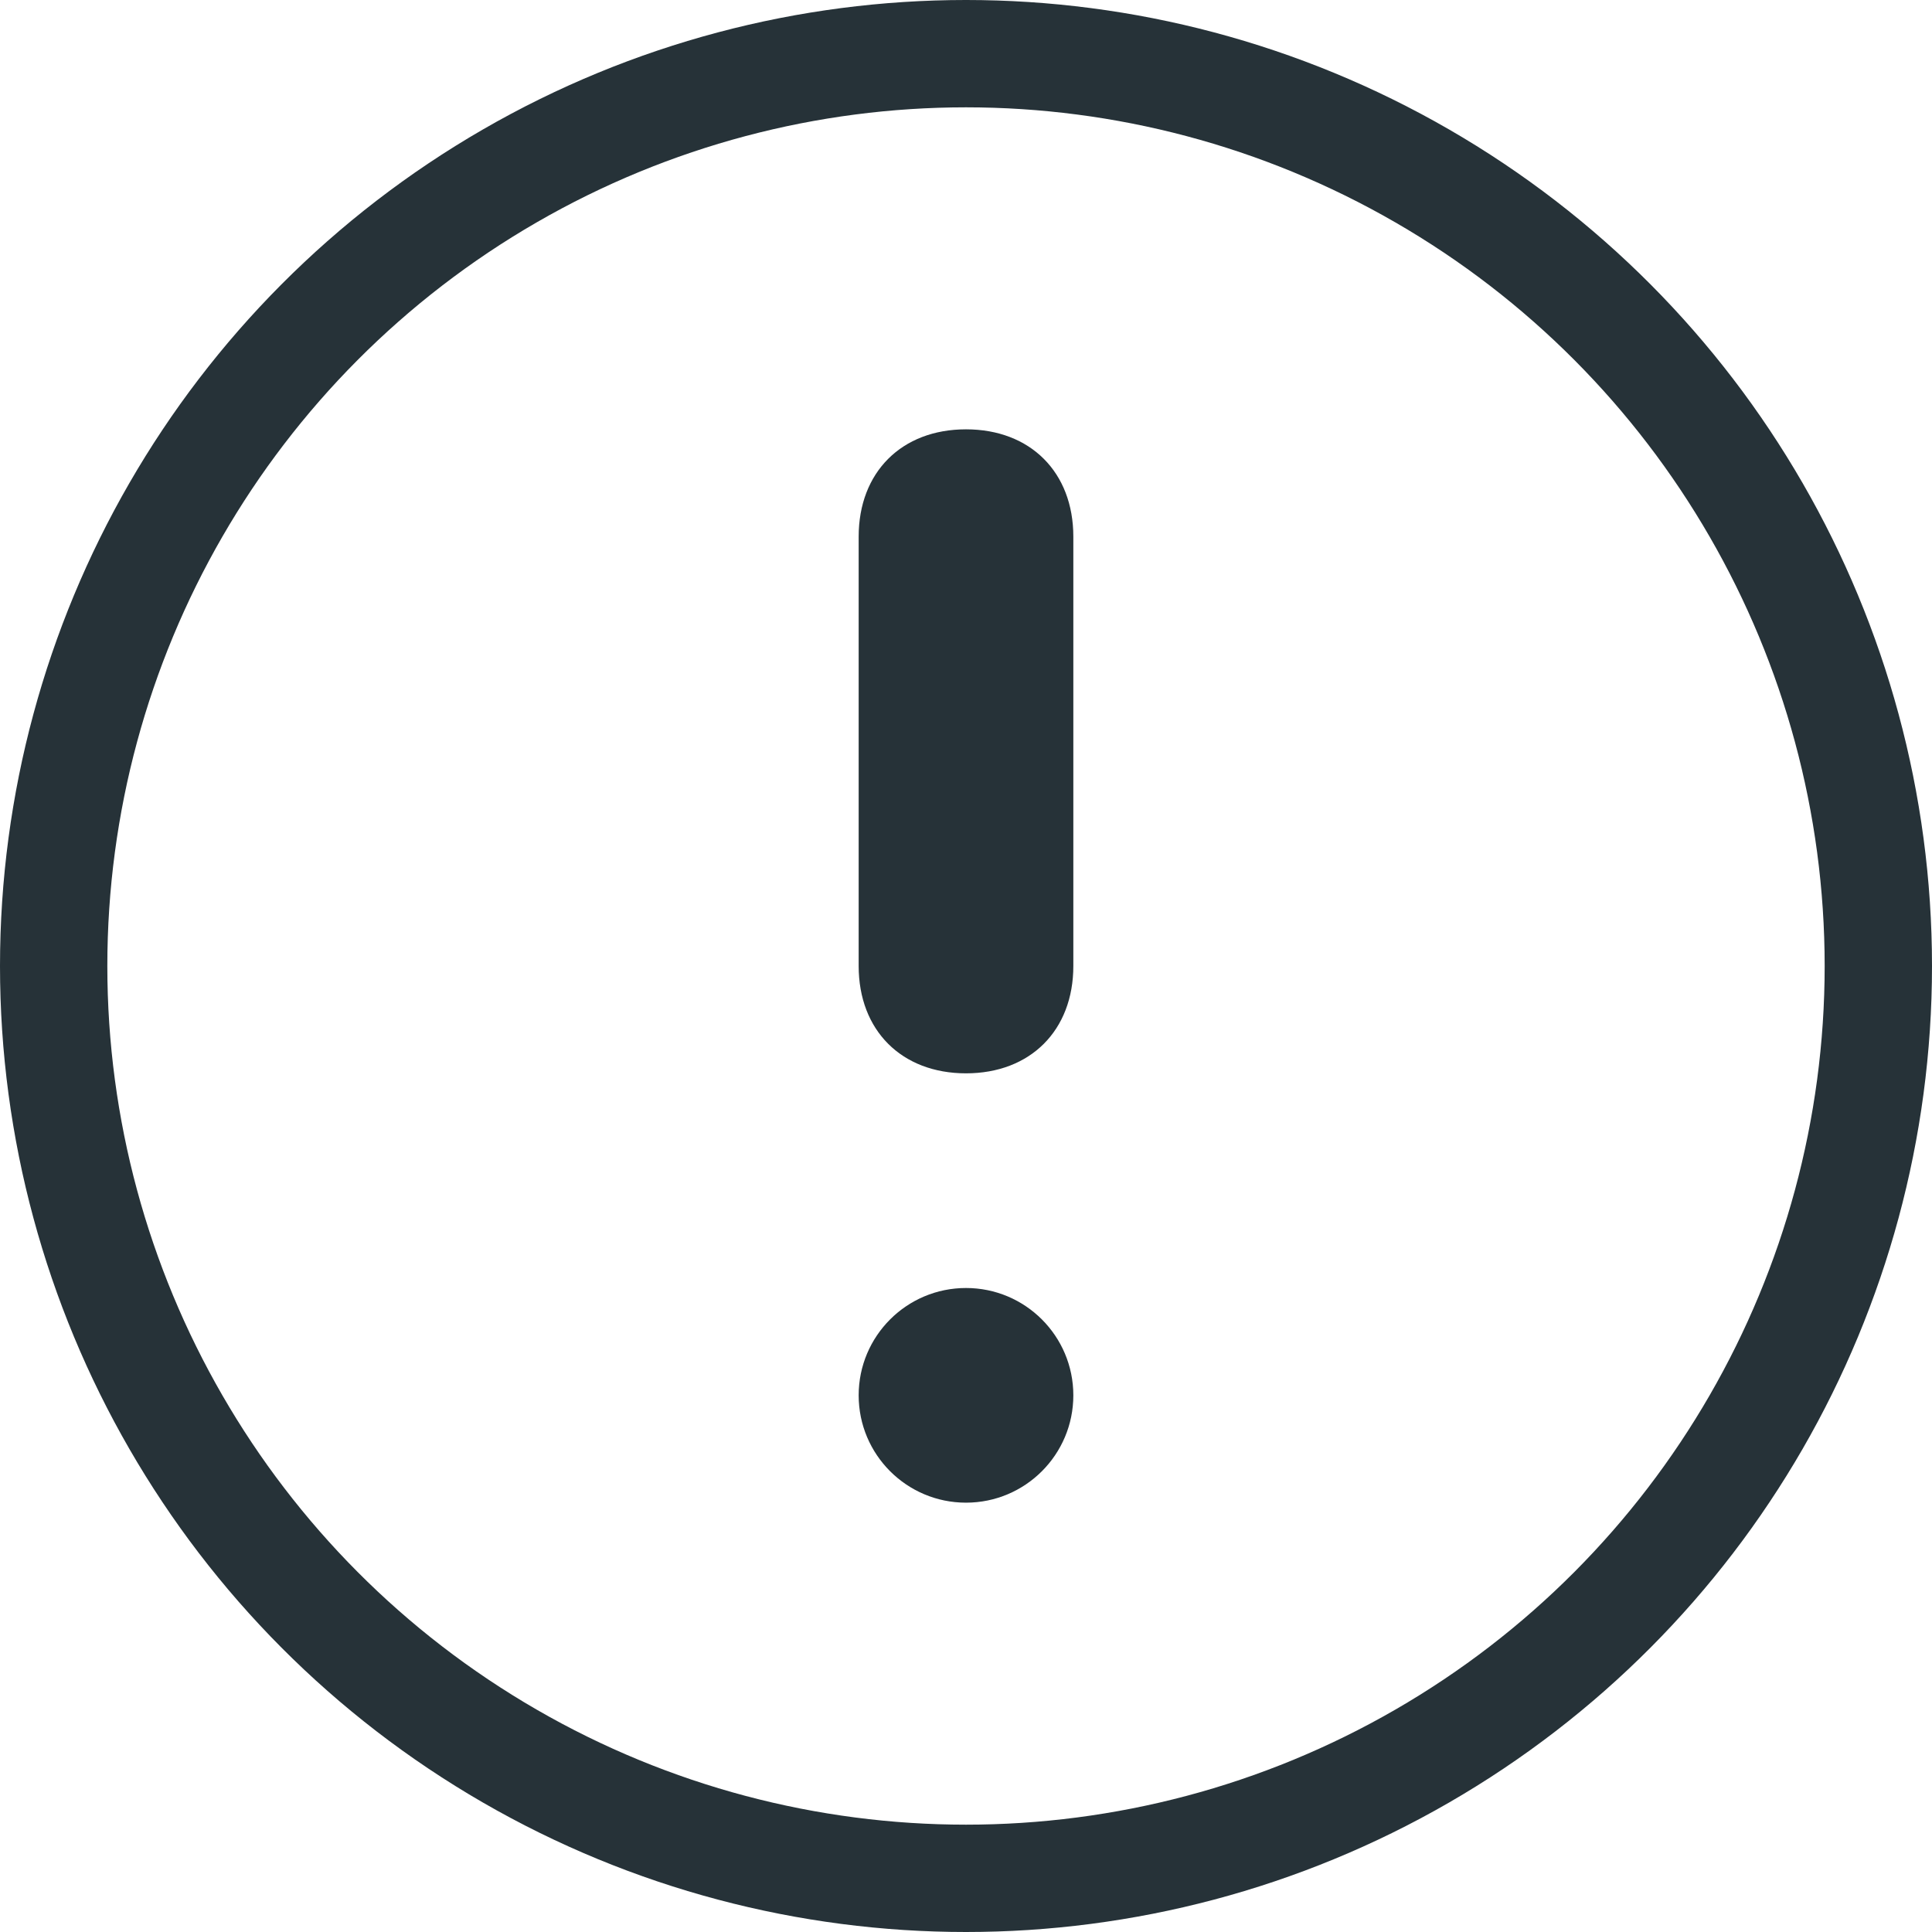 <svg xmlns="http://www.w3.org/2000/svg" xmlns:svg="http://www.w3.org/2000/svg" id="Layer_1" x="0" y="0" version="1.1" viewBox="0 0 18 18" style="enable-background:new 0 0 18 18" xml:space="preserve"><style id="style2">.st1{fill:#fff}</style><circle style="fill:none;stroke:#263238;stroke-opacity:1" id="circle4" cx="9" cy="9" r="8.5"/><path id="path6" d="M9 10c-.6 0-1-.4-1-1V5c0-.6.4-1 1-1s1 .4 1 1v4c0 .6-.4 1-1 1z" class="st1" style="fill:#263238;fill-opacity:1"/><circle id="circle8" cx="9" cy="13" r="1" class="st1" style="fill:#263238;fill-opacity:1"/></svg>